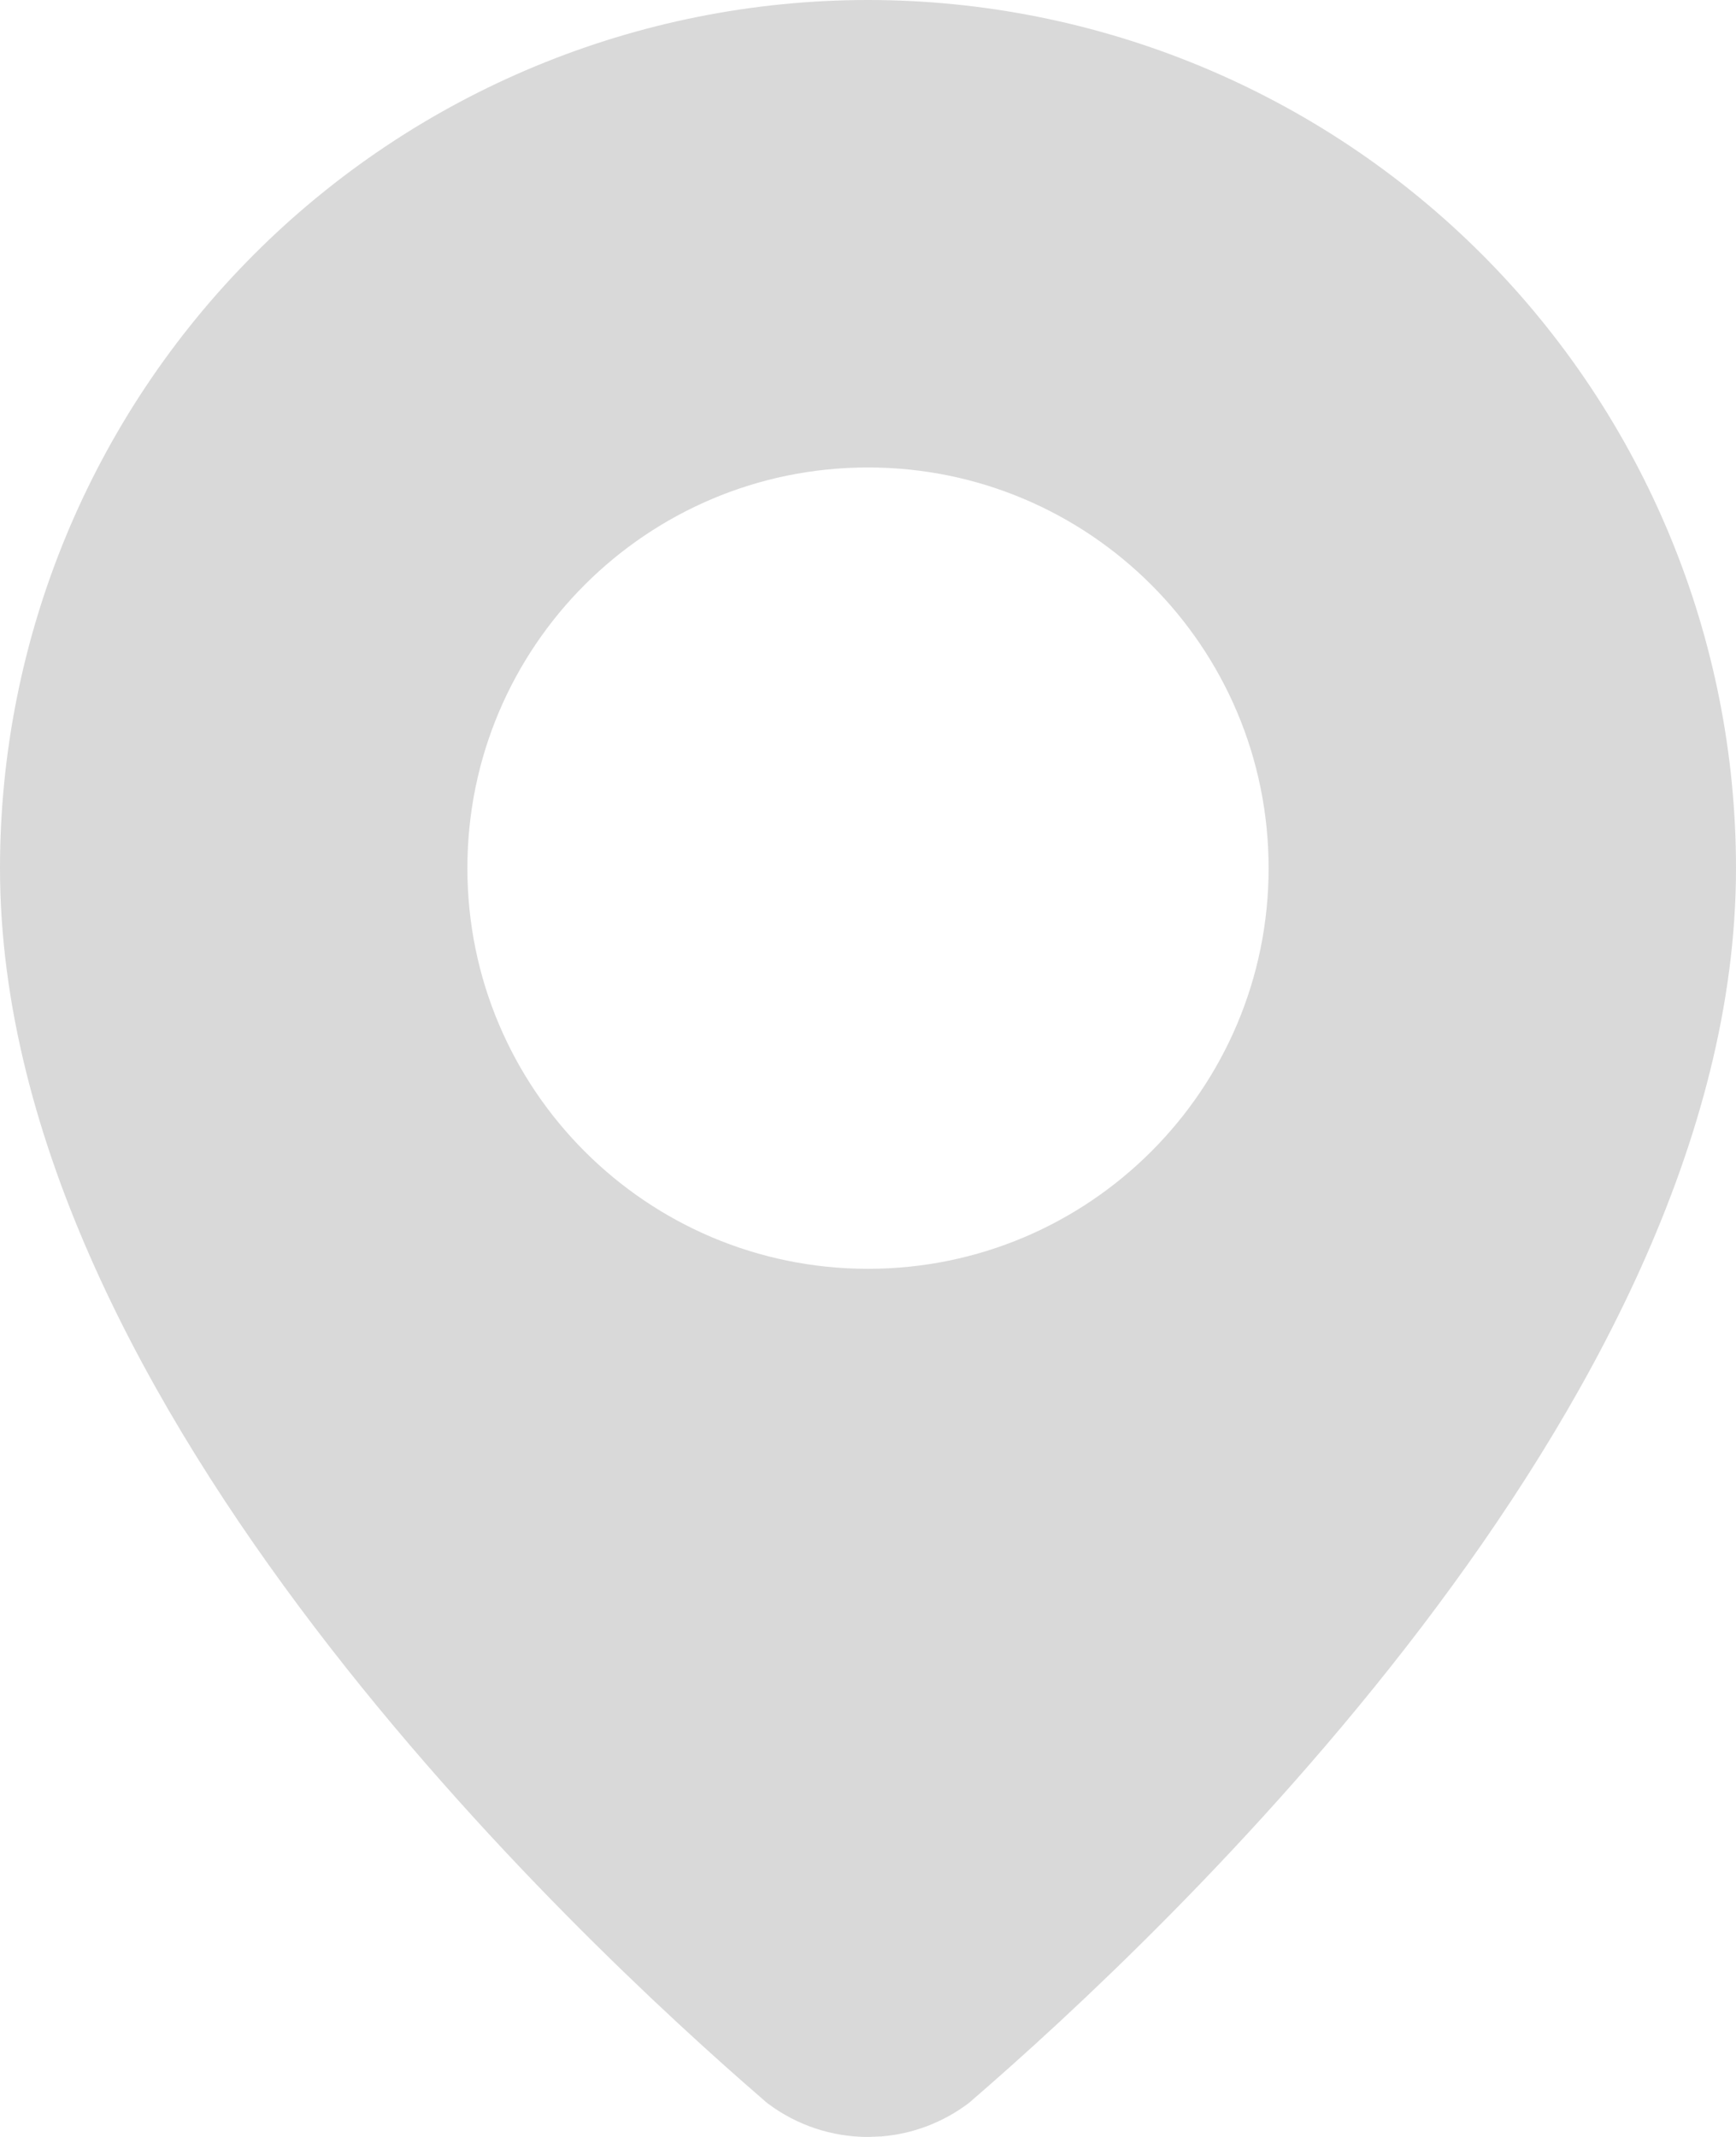 <svg width="13" height="16" viewBox="0 0 13 16" fill="none" xmlns="http://www.w3.org/2000/svg">
<path d="M6.5 0C8.224 0 9.878 0.685 11.097 1.904C12.315 3.123 13 4.776 13 6.5C13 8.541 11.877 10.563 10.646 12.181C9.404 13.813 7.987 15.114 7.277 15.727C7.269 15.735 7.26 15.742 7.251 15.749C7.062 15.891 6.836 15.977 6.602 15.996L6.5 16C6.229 16 5.966 15.912 5.749 15.749C5.74 15.742 5.731 15.735 5.723 15.727C5.013 15.114 3.596 13.813 2.354 12.181C1.122 10.563 0 8.541 0 6.5C1.98232e-05 4.776 0.685 3.123 1.903 1.904C3.122 0.685 4.776 0 6.5 0ZM6.5 3.5C4.843 3.5 3.5 4.843 3.5 6.5C3.5 8.157 4.843 9.5 6.5 9.5C8.157 9.5 9.5 8.157 9.5 6.5C9.5 4.843 8.157 3.5 6.5 3.5Z" fill="#D9D9D9"/>
</svg>
